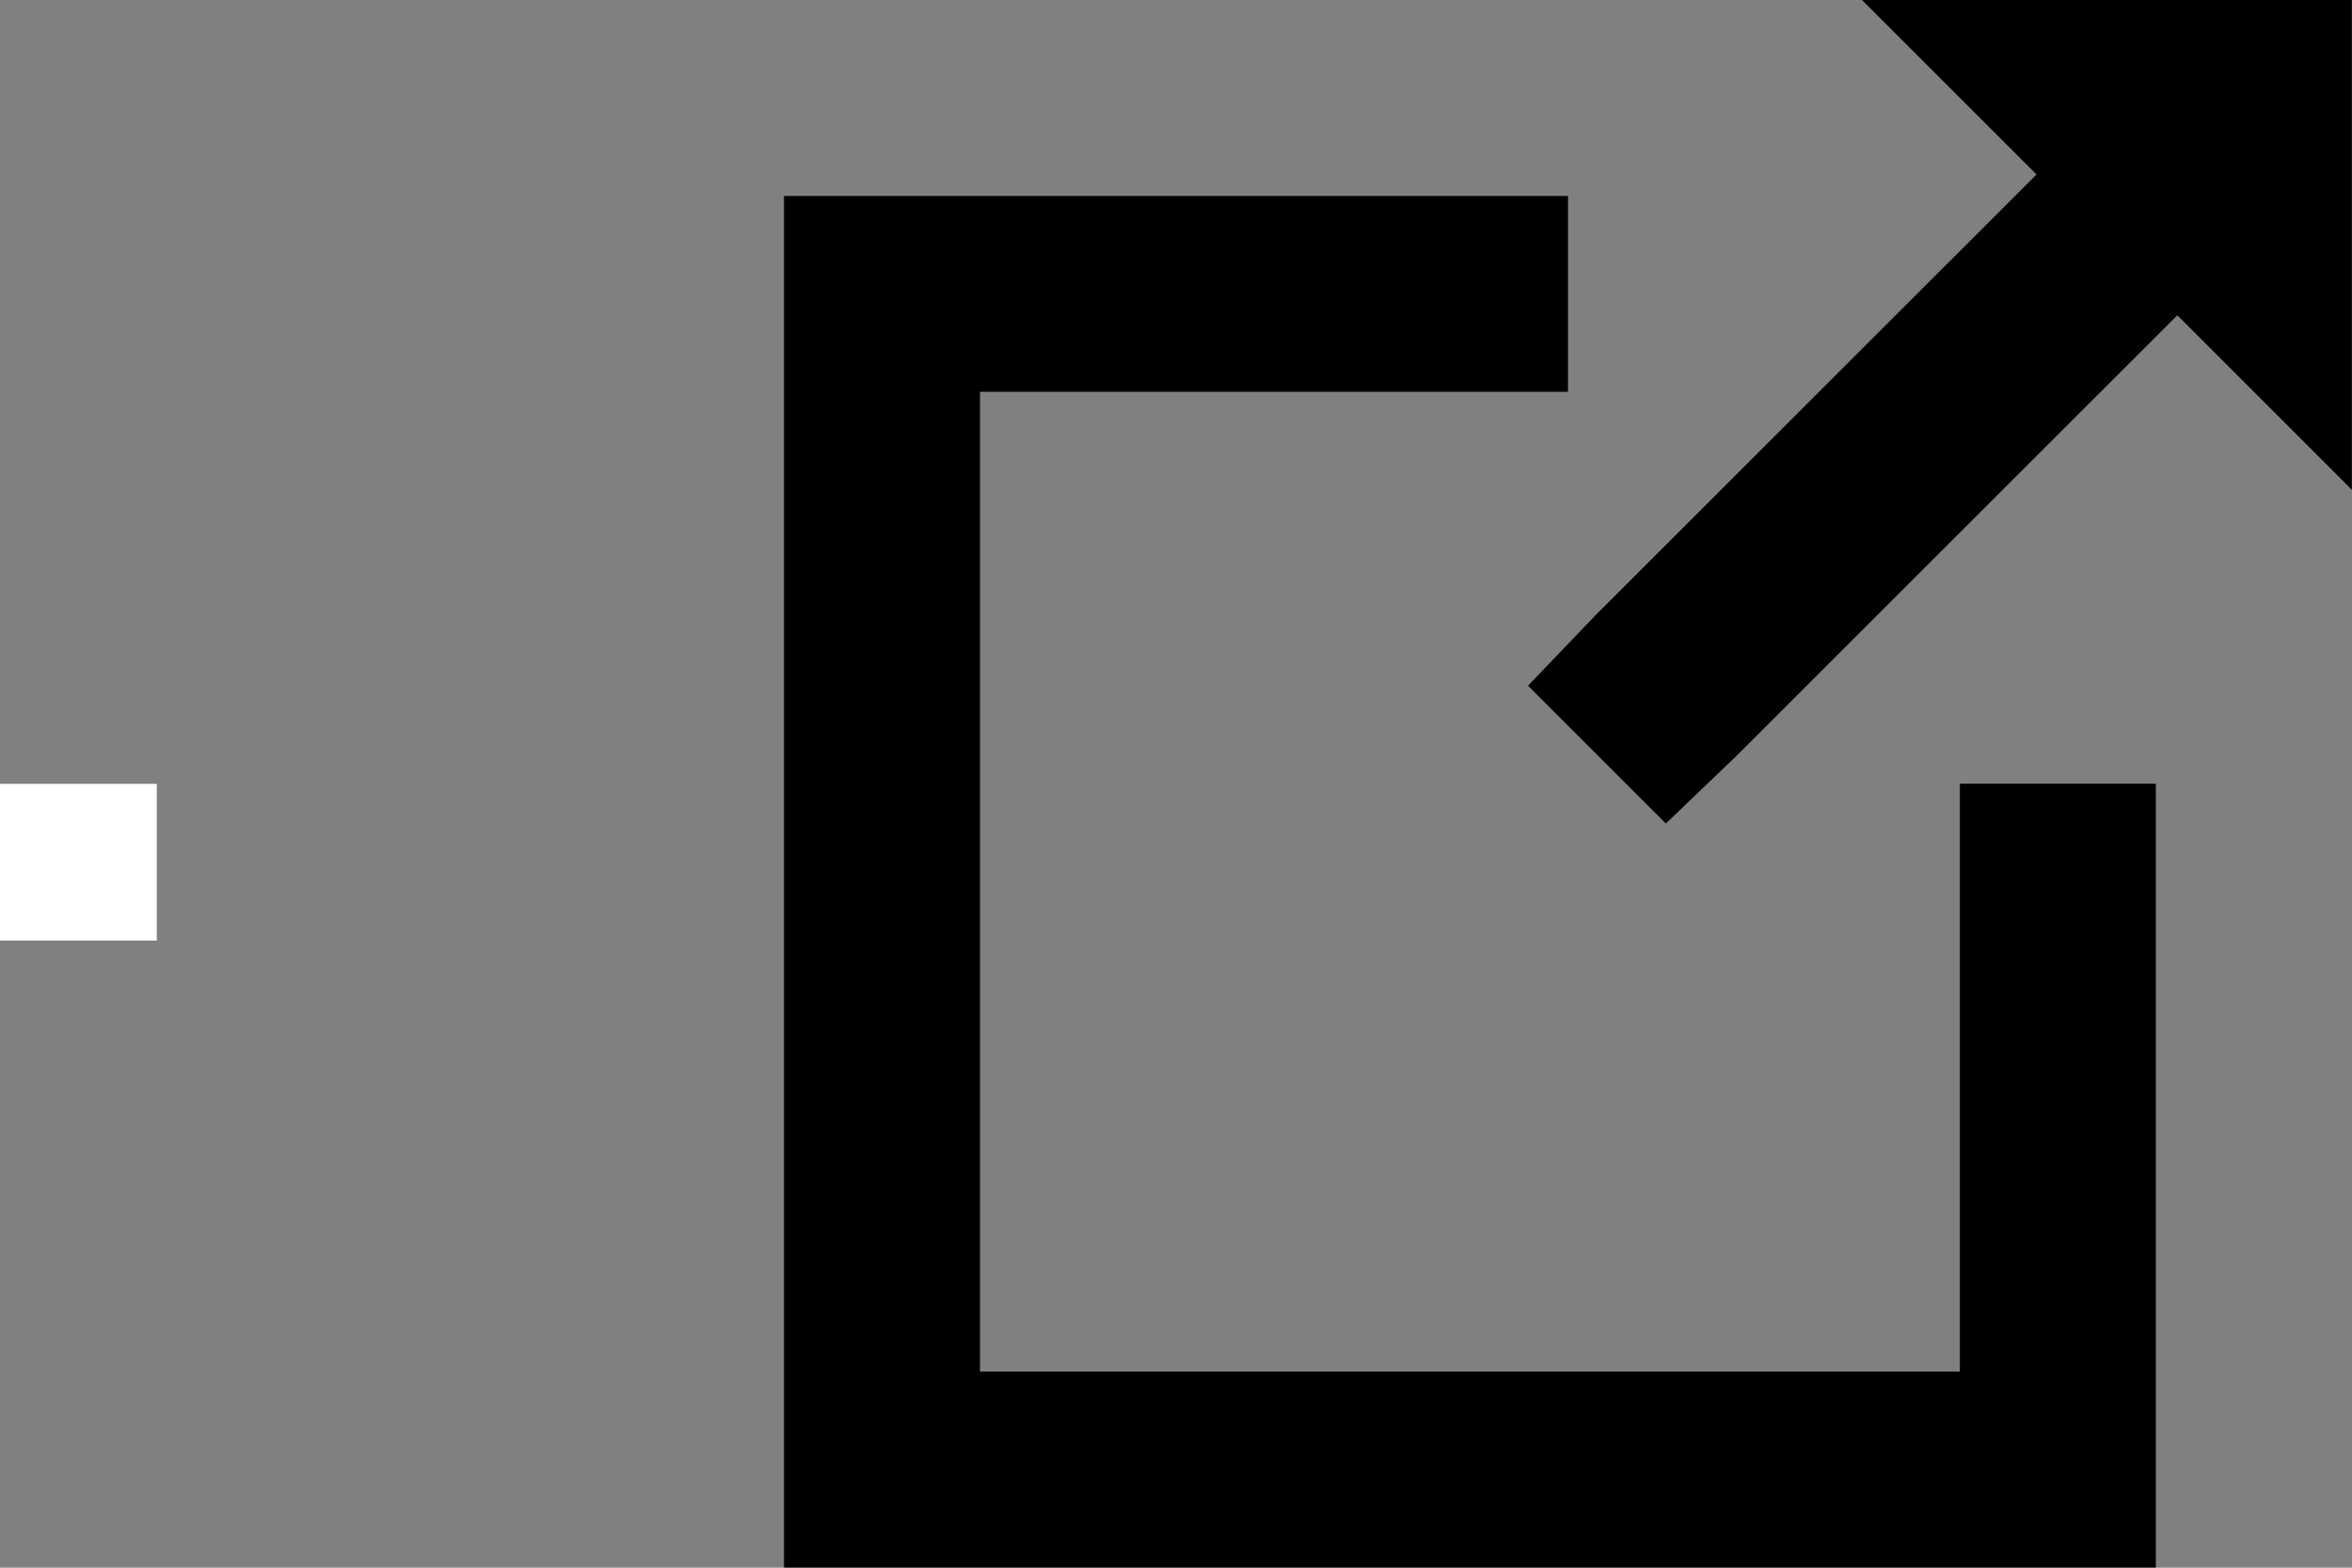 <svg width="15" height="10" viewBox="0 0 15 10" fill="none" xmlns="http://www.w3.org/2000/svg">
<rect x="0" y="0" width="15" height="10" fill="#808080" stroke="none"/>
<path d="M12.988 1.113L10.175 3.925L9.745 4.374L10.624 5.253L11.073 4.823L13.886 2.011L14.999 3.124V-0.001H11.874L12.988 1.113ZM5 1.25V9.999H13.749V4.999H12.499V8.749H6.25V2.499H10V1.25H5Z" fill="black"/>
<path d="M0 5H1V6H0V5Z" fill="white"/>
</svg>
